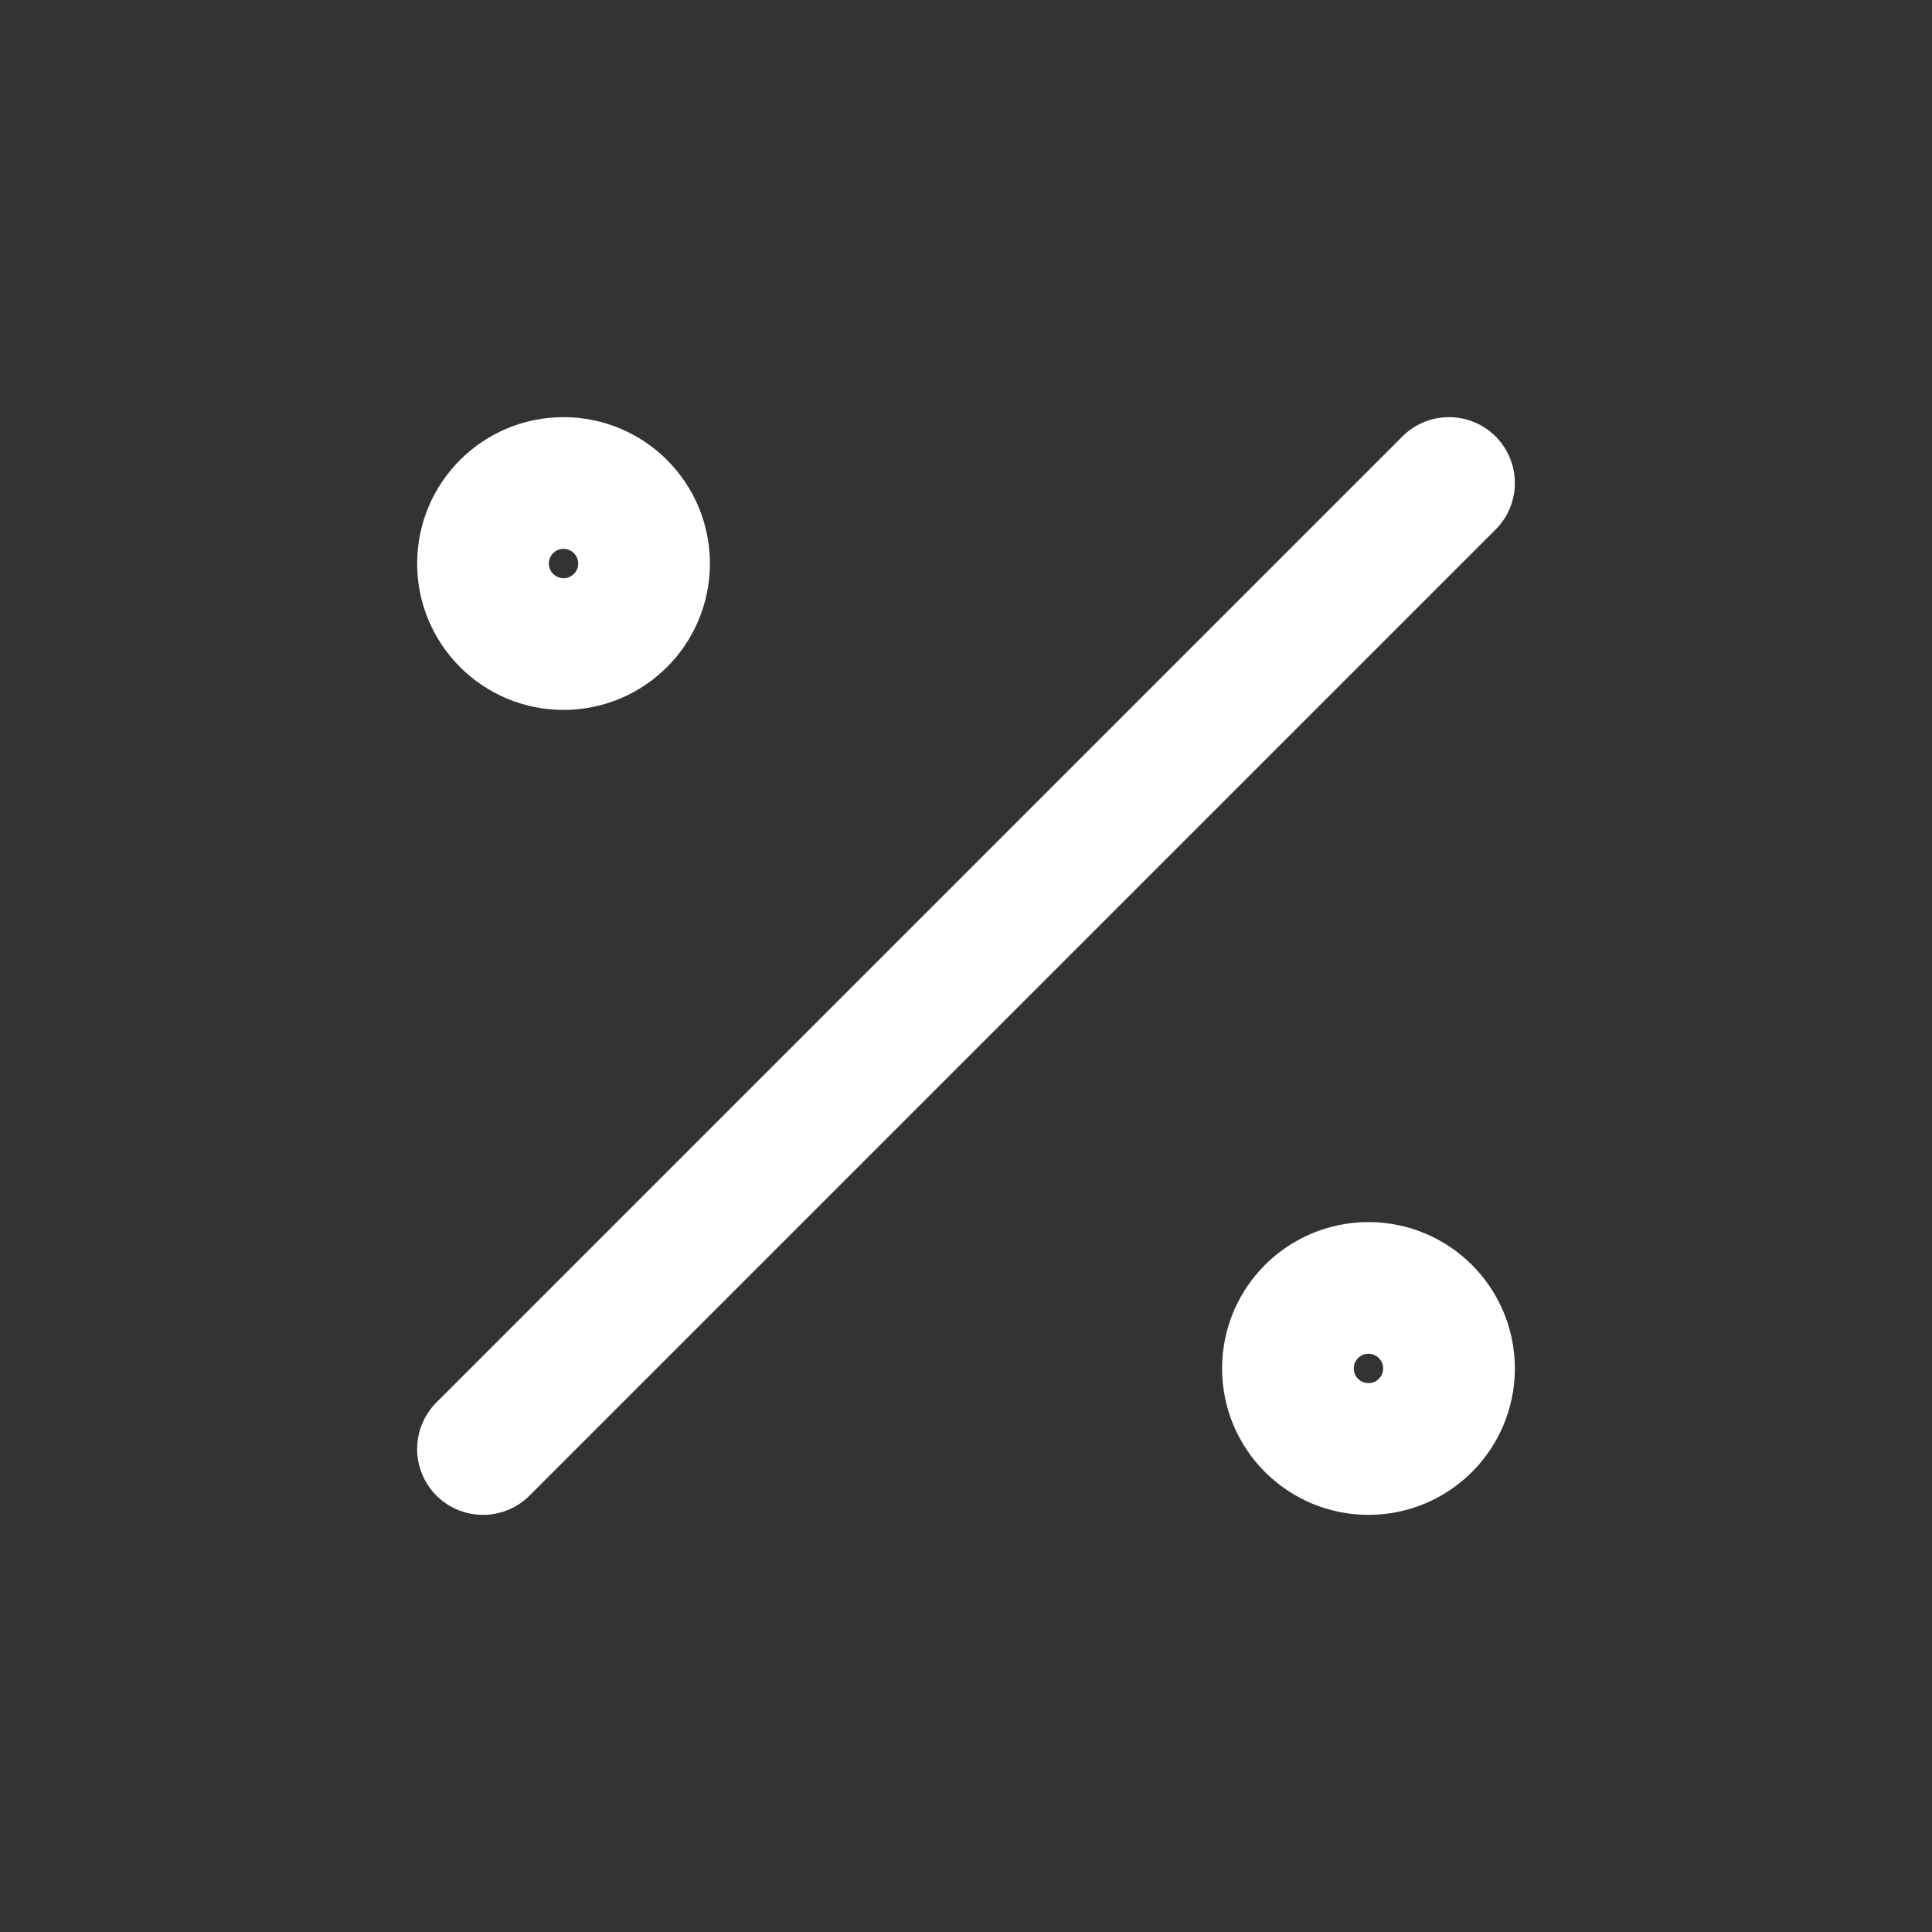 <svg width="22" height="22" viewBox="0 0 22 22" fill="none" xmlns="http://www.w3.org/2000/svg">
<rect x="0" y="0" width="22" height="22" fill="#333333" stroke="none"/>
<g id="percentage">
<circle id="Oval" cx="15.583" cy="15.583" r="0.917" stroke="white" stroke-width="1.5" stroke-linecap="round" stroke-linejoin="round"/>
<circle id="Oval_2" cx="6.417" cy="6.417" r="0.917" stroke="white" stroke-width="1.5" stroke-linecap="round" stroke-linejoin="round"/>
<path id="Path" d="M5.5 16.5L16.5 5.5" stroke="white" stroke-width="1.5" stroke-linecap="round" stroke-linejoin="round"/>
</g>
</svg>
